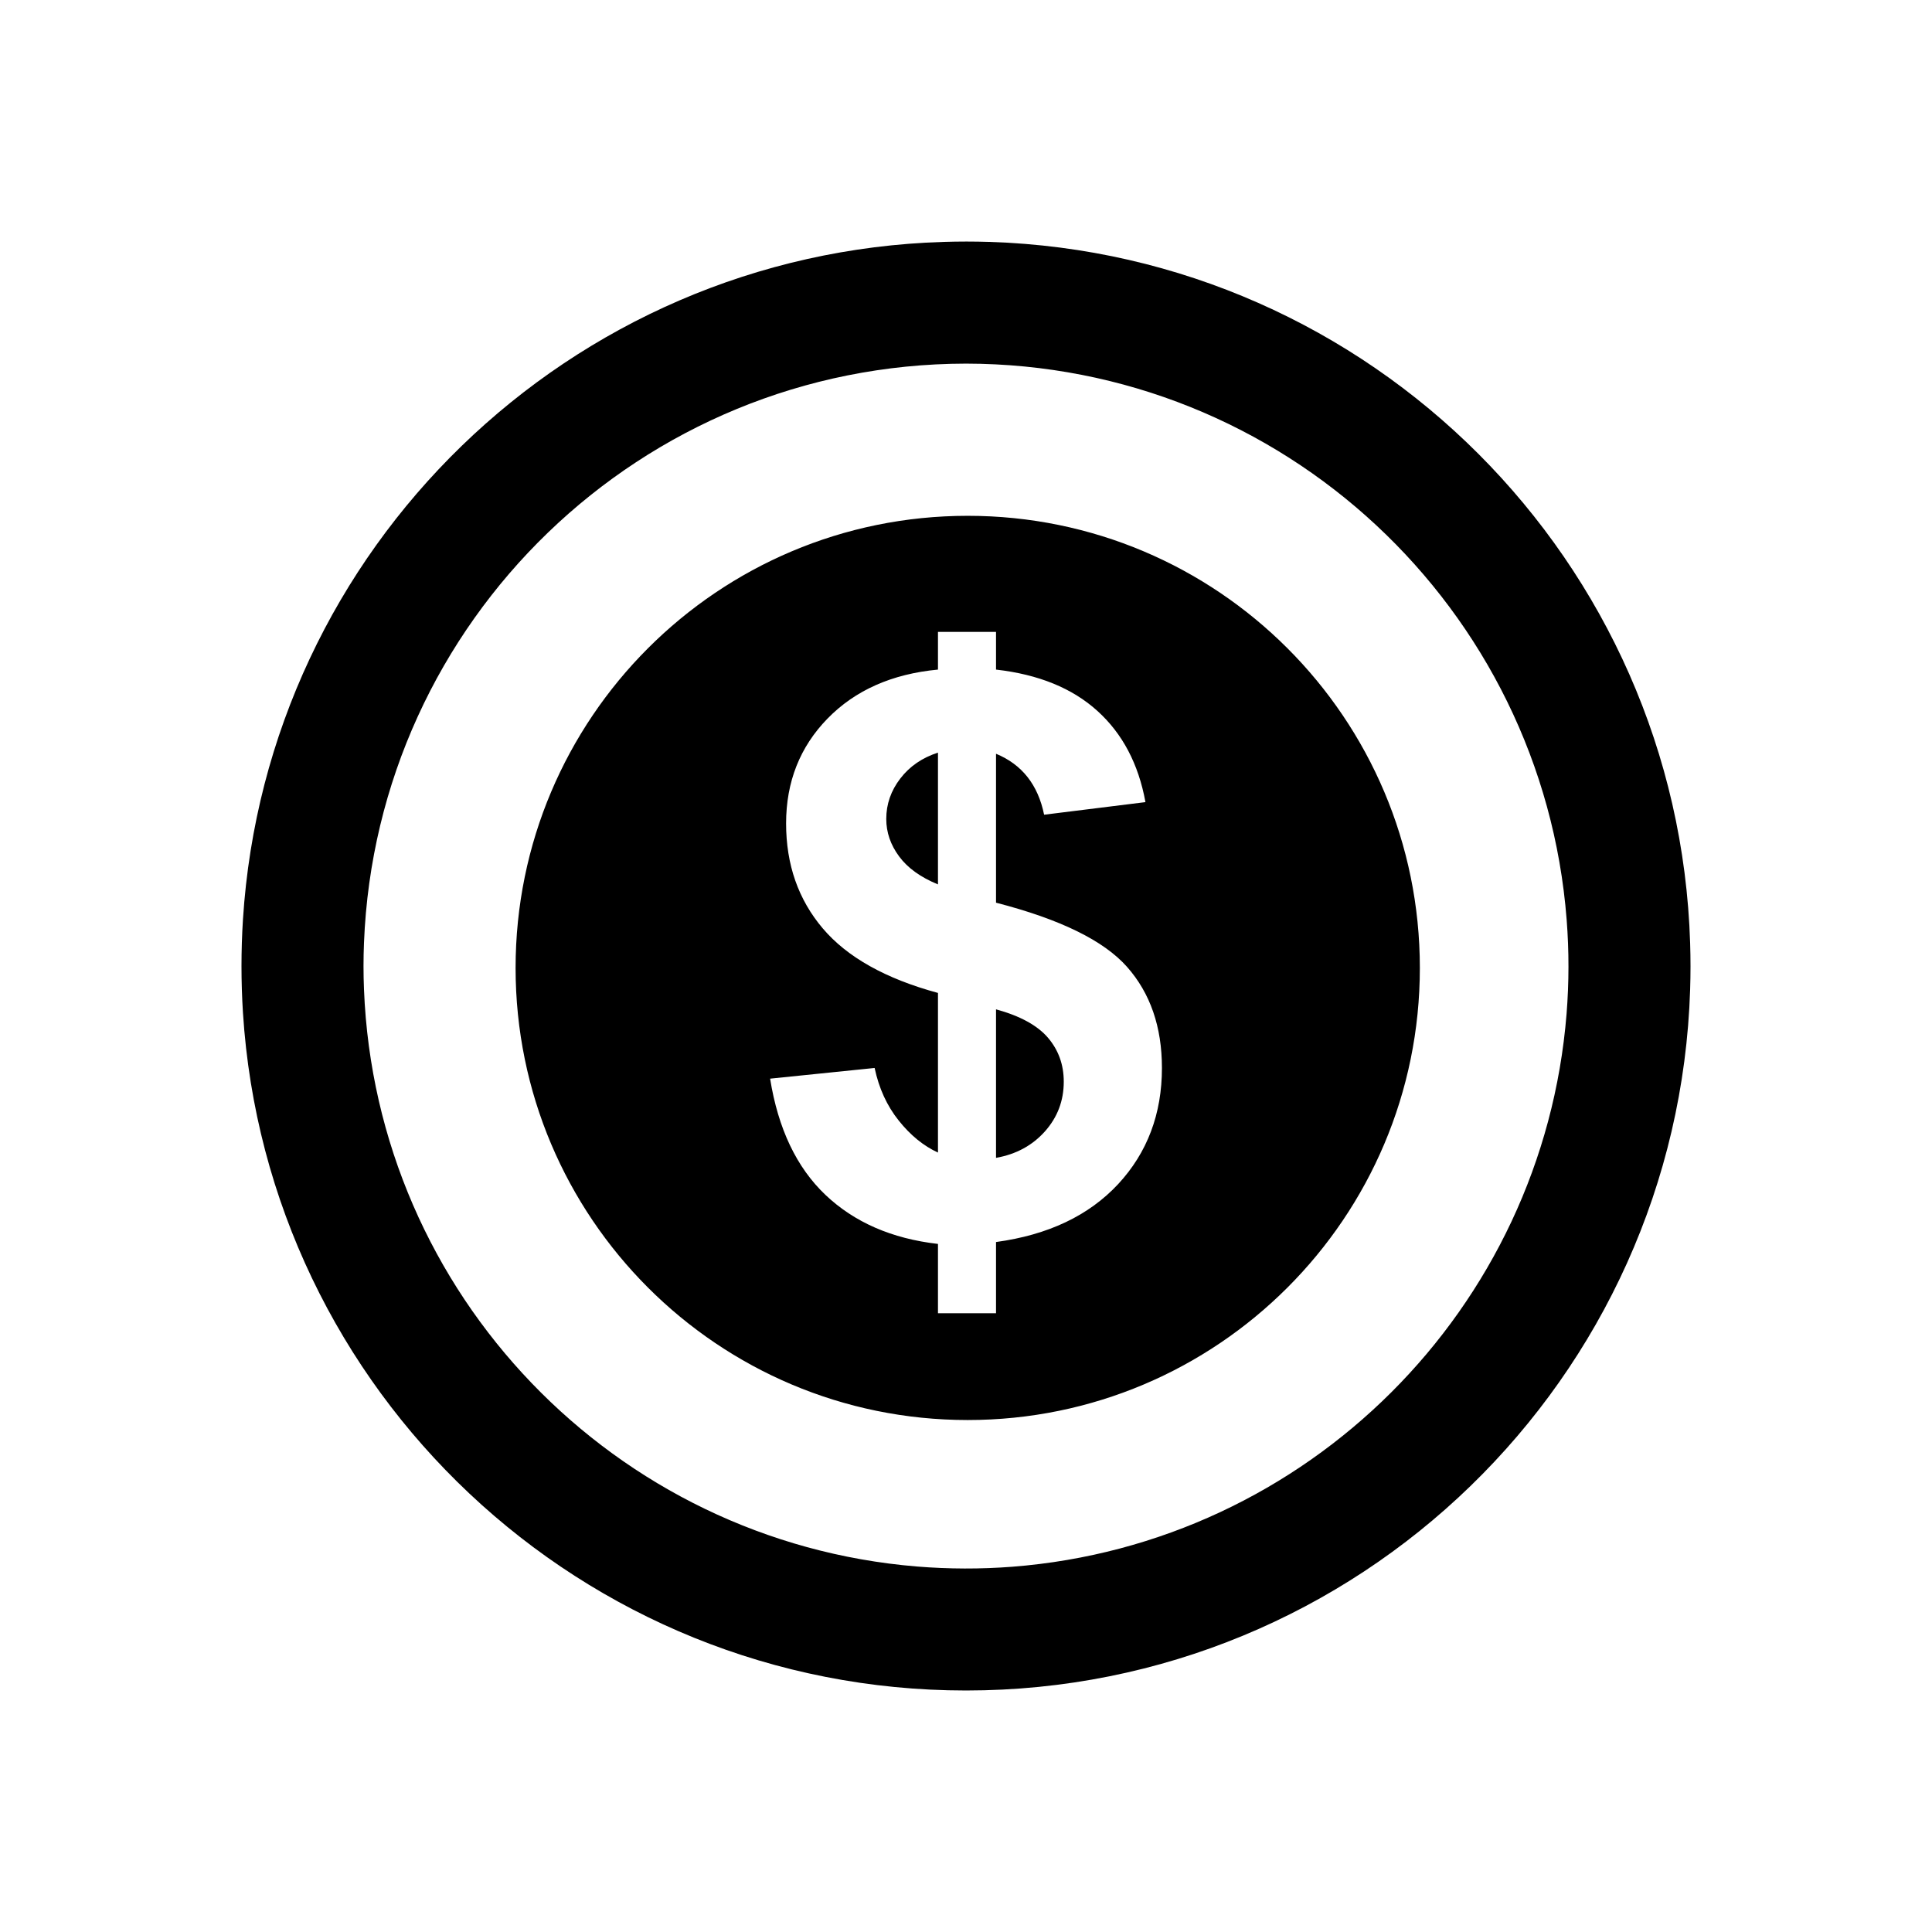 <?xml version="1.0" encoding="utf-8"?>
<svg xmlns="http://www.w3.org/2000/svg" height="48" width="48" viewBox="0 0 48 48">
  <g>
    <path id="path1" transform="rotate(0,24,24) translate(6,6.001) scale(1.125,1.125)  " fill="#000000" d="M16.663,16.956C17.195,17.102 17.577,17.311 17.81,17.583 18.042,17.855 18.159,18.178 18.159,18.554 18.159,18.975 18.02,19.341 17.743,19.652 17.465,19.963 17.106,20.158 16.663,20.236z M15.381,11.287L15.381,14.197C14.997,14.04 14.711,13.834 14.523,13.579 14.334,13.324 14.239,13.048 14.239,12.751 14.239,12.426 14.342,12.128 14.549,11.859 14.755,11.59 15.033,11.399 15.381,11.287z M15.381,8.621L15.381,9.453C14.366,9.549 13.553,9.909 12.943,10.534 12.333,11.159 12.027,11.932 12.027,12.851 12.027,13.76 12.297,14.532 12.837,15.169 13.377,15.805 14.224,16.28 15.381,16.594L15.381,20.119C15.062,19.973 14.773,19.737 14.514,19.412 14.254,19.087 14.077,18.7 13.982,18.251L11.674,18.487C11.851,19.592 12.258,20.447 12.894,21.052 13.532,21.658 14.36,22.02 15.381,22.137L15.381,23.668 16.663,23.668 16.663,22.095C17.814,21.938 18.711,21.512 19.359,20.817 20.004,20.122 20.327,19.266 20.327,18.251 20.327,17.343 20.07,16.599 19.556,16.018 19.043,15.438 18.08,14.966 16.663,14.601L16.663,11.312C17.236,11.548,17.59,11.997,17.725,12.658L19.963,12.38C19.81,11.539 19.457,10.868 18.902,10.366 18.348,9.864 17.602,9.56 16.663,9.453L16.663,8.621z M16.038,6.057C21.552,6.057 26.023,10.527 26.023,16.042 26.023,21.556 21.552,26.026 16.038,26.026 10.523,26.026 6.053,21.556 6.053,16.042 6.053,10.527 10.523,6.057 16.038,6.057z M16.001,2.696C8.825,2.706 2.986,8.376 2.705,15.487 2.691,15.829 2.691,16.173 2.705,16.515 2.972,23.261 8.246,28.713 14.918,29.261 15.619,29.318 16.323,29.32 17.024,29.266 23.543,28.759 28.741,23.571 29.263,17.057 29.318,16.365 29.319,15.669 29.265,14.977 28.733,8.108 23.002,2.706 16.001,2.696z M16.011,0C16.18,1.2870169E-07 16.348,0.003 16.517,0.008 24.945,0.275 31.73,7.063 31.992,15.495 32.003,15.836 32.003,16.176 31.992,16.517 31.72,25.113 24.664,31.999 16.001,31.999 7.509,31.999 0.562,25.385 0.032,17.029 -0.011,16.344 -0.011,15.658 0.032,14.973 0.552,6.778 7.241,0.259 15.505,0.008 15.674,0.003 15.842,1.2870169E-07 16.011,0z" />
  </g>
</svg>

